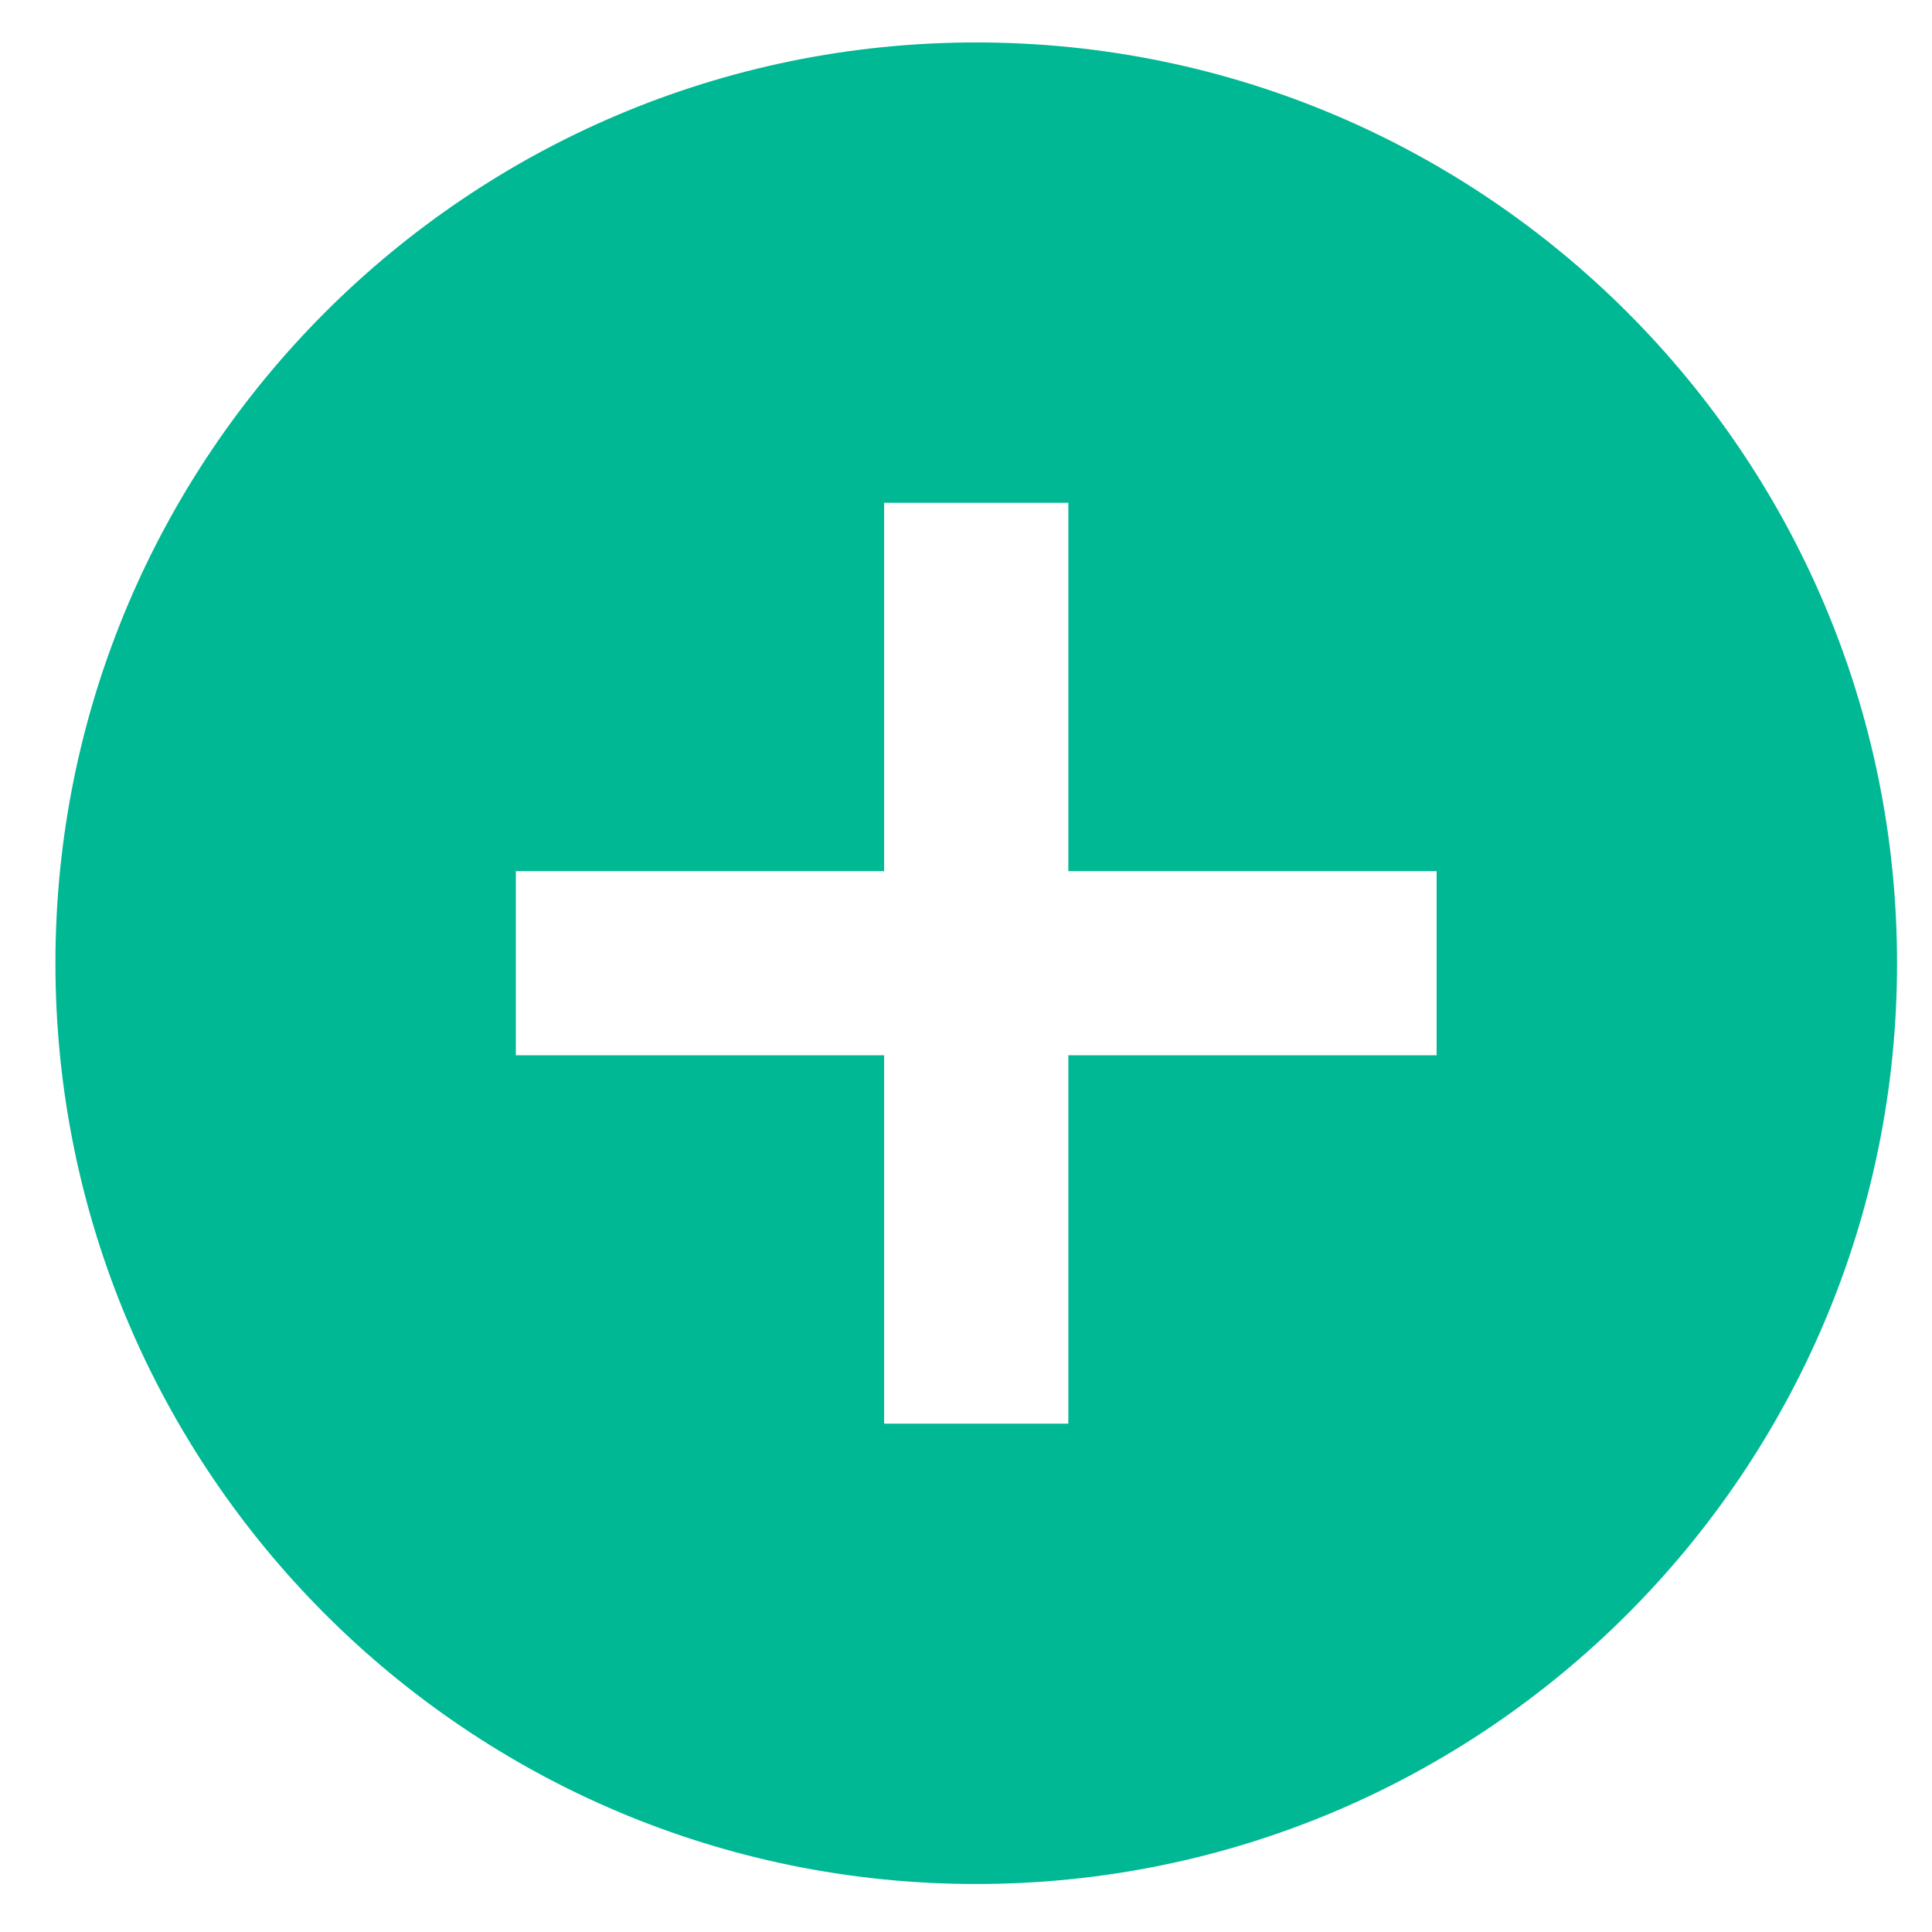 <svg width="32" height="32" viewBox="0 0 32 32" fill="none" xmlns="http://www.w3.org/2000/svg">
<path d="M16.169 0.703C7.751 0.703 0.918 7.535 0.918 15.954C0.918 24.373 7.751 31.205 16.169 31.205C24.588 31.205 31.421 24.373 31.421 15.954C31.421 7.535 24.588 0.703 16.169 0.703ZM23.795 17.479H17.695V23.58H14.644V17.479H8.544V14.429H14.644V8.328H17.695V14.429H23.795V17.479Z" fill="#00B894"/>
</svg>
